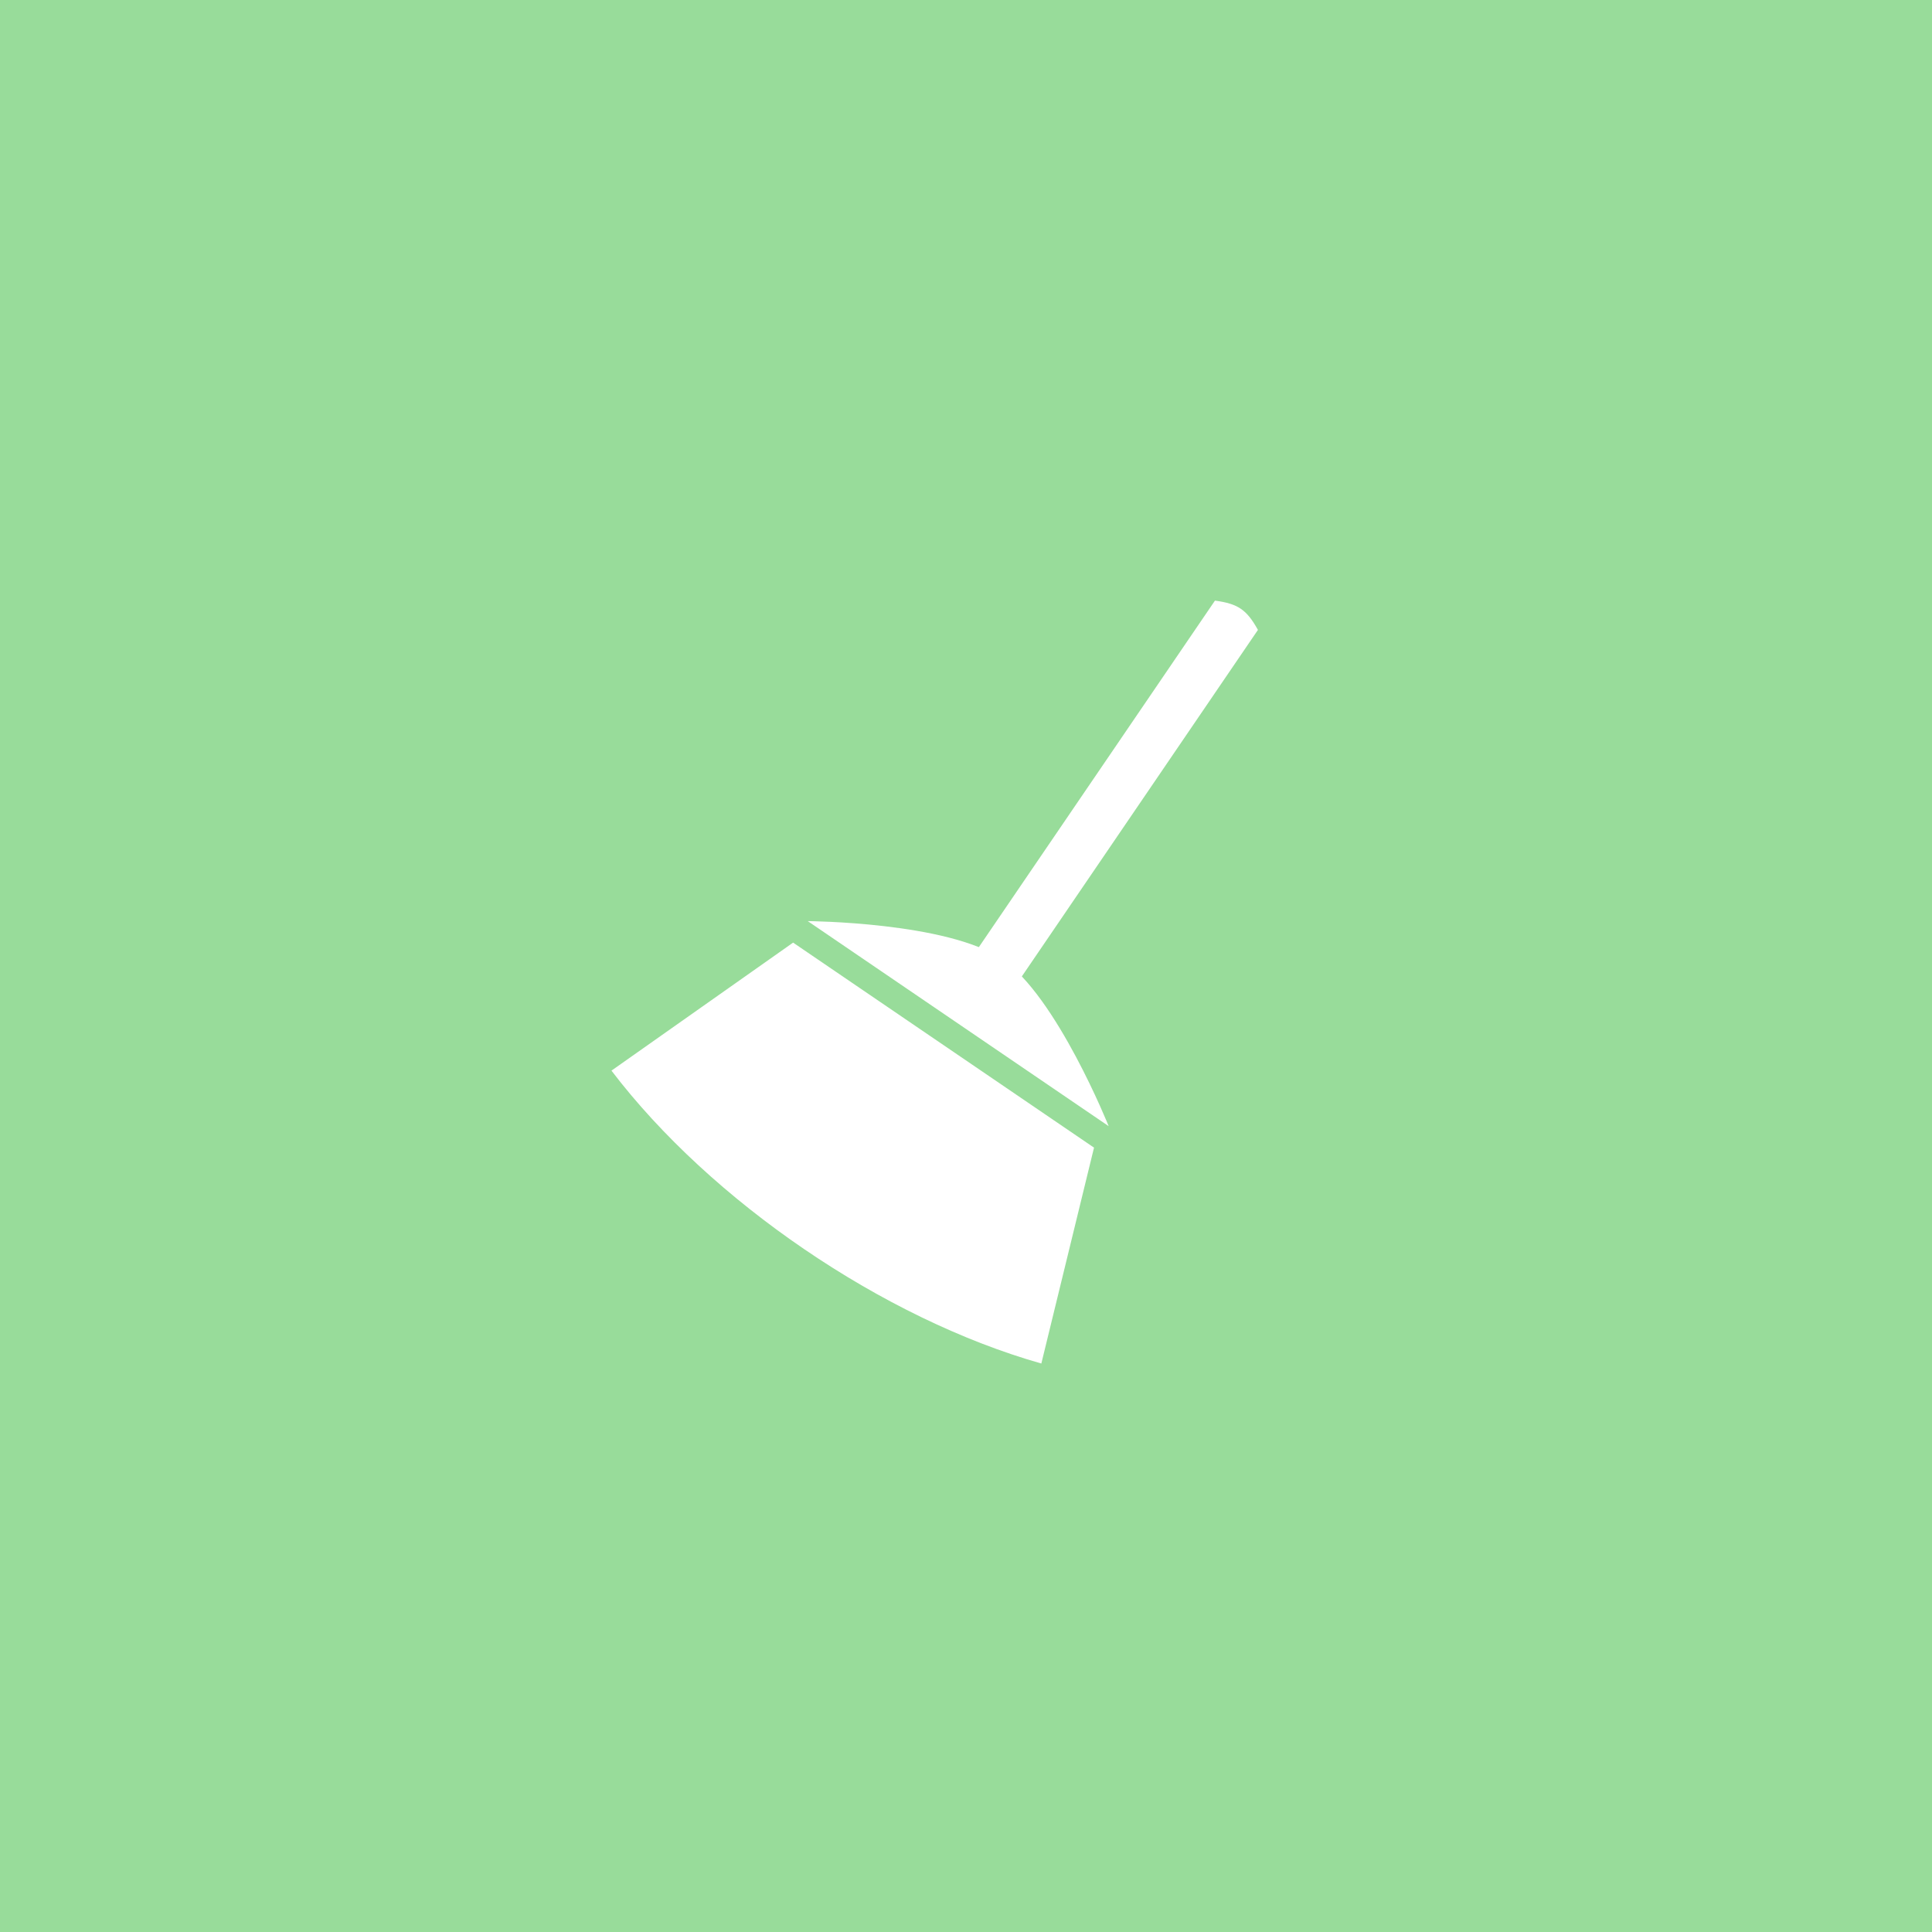 <svg xmlns="http://www.w3.org/2000/svg" width="192" height="192">
  <rect width="100%" height="100%" fill="#98dc9a" />
  <g fill="#fff" stroke-width="0">
    <path
      d="m78.818 93.676 29.904 20.375-5.235 21.454c-15.727-4.46-32.815-16.103-42.72-29.107l18.051-12.722M80.273 91.54l29.904 20.375s-5.163-12.9-10.586-16.595-19.318-3.78-19.318-3.78z" />
    <path d="m96 96 4.272 2.911 24.74-36.312c-1.126-2.019-1.98-2.6-4.271-2.91z" />
  </g>
</svg>
